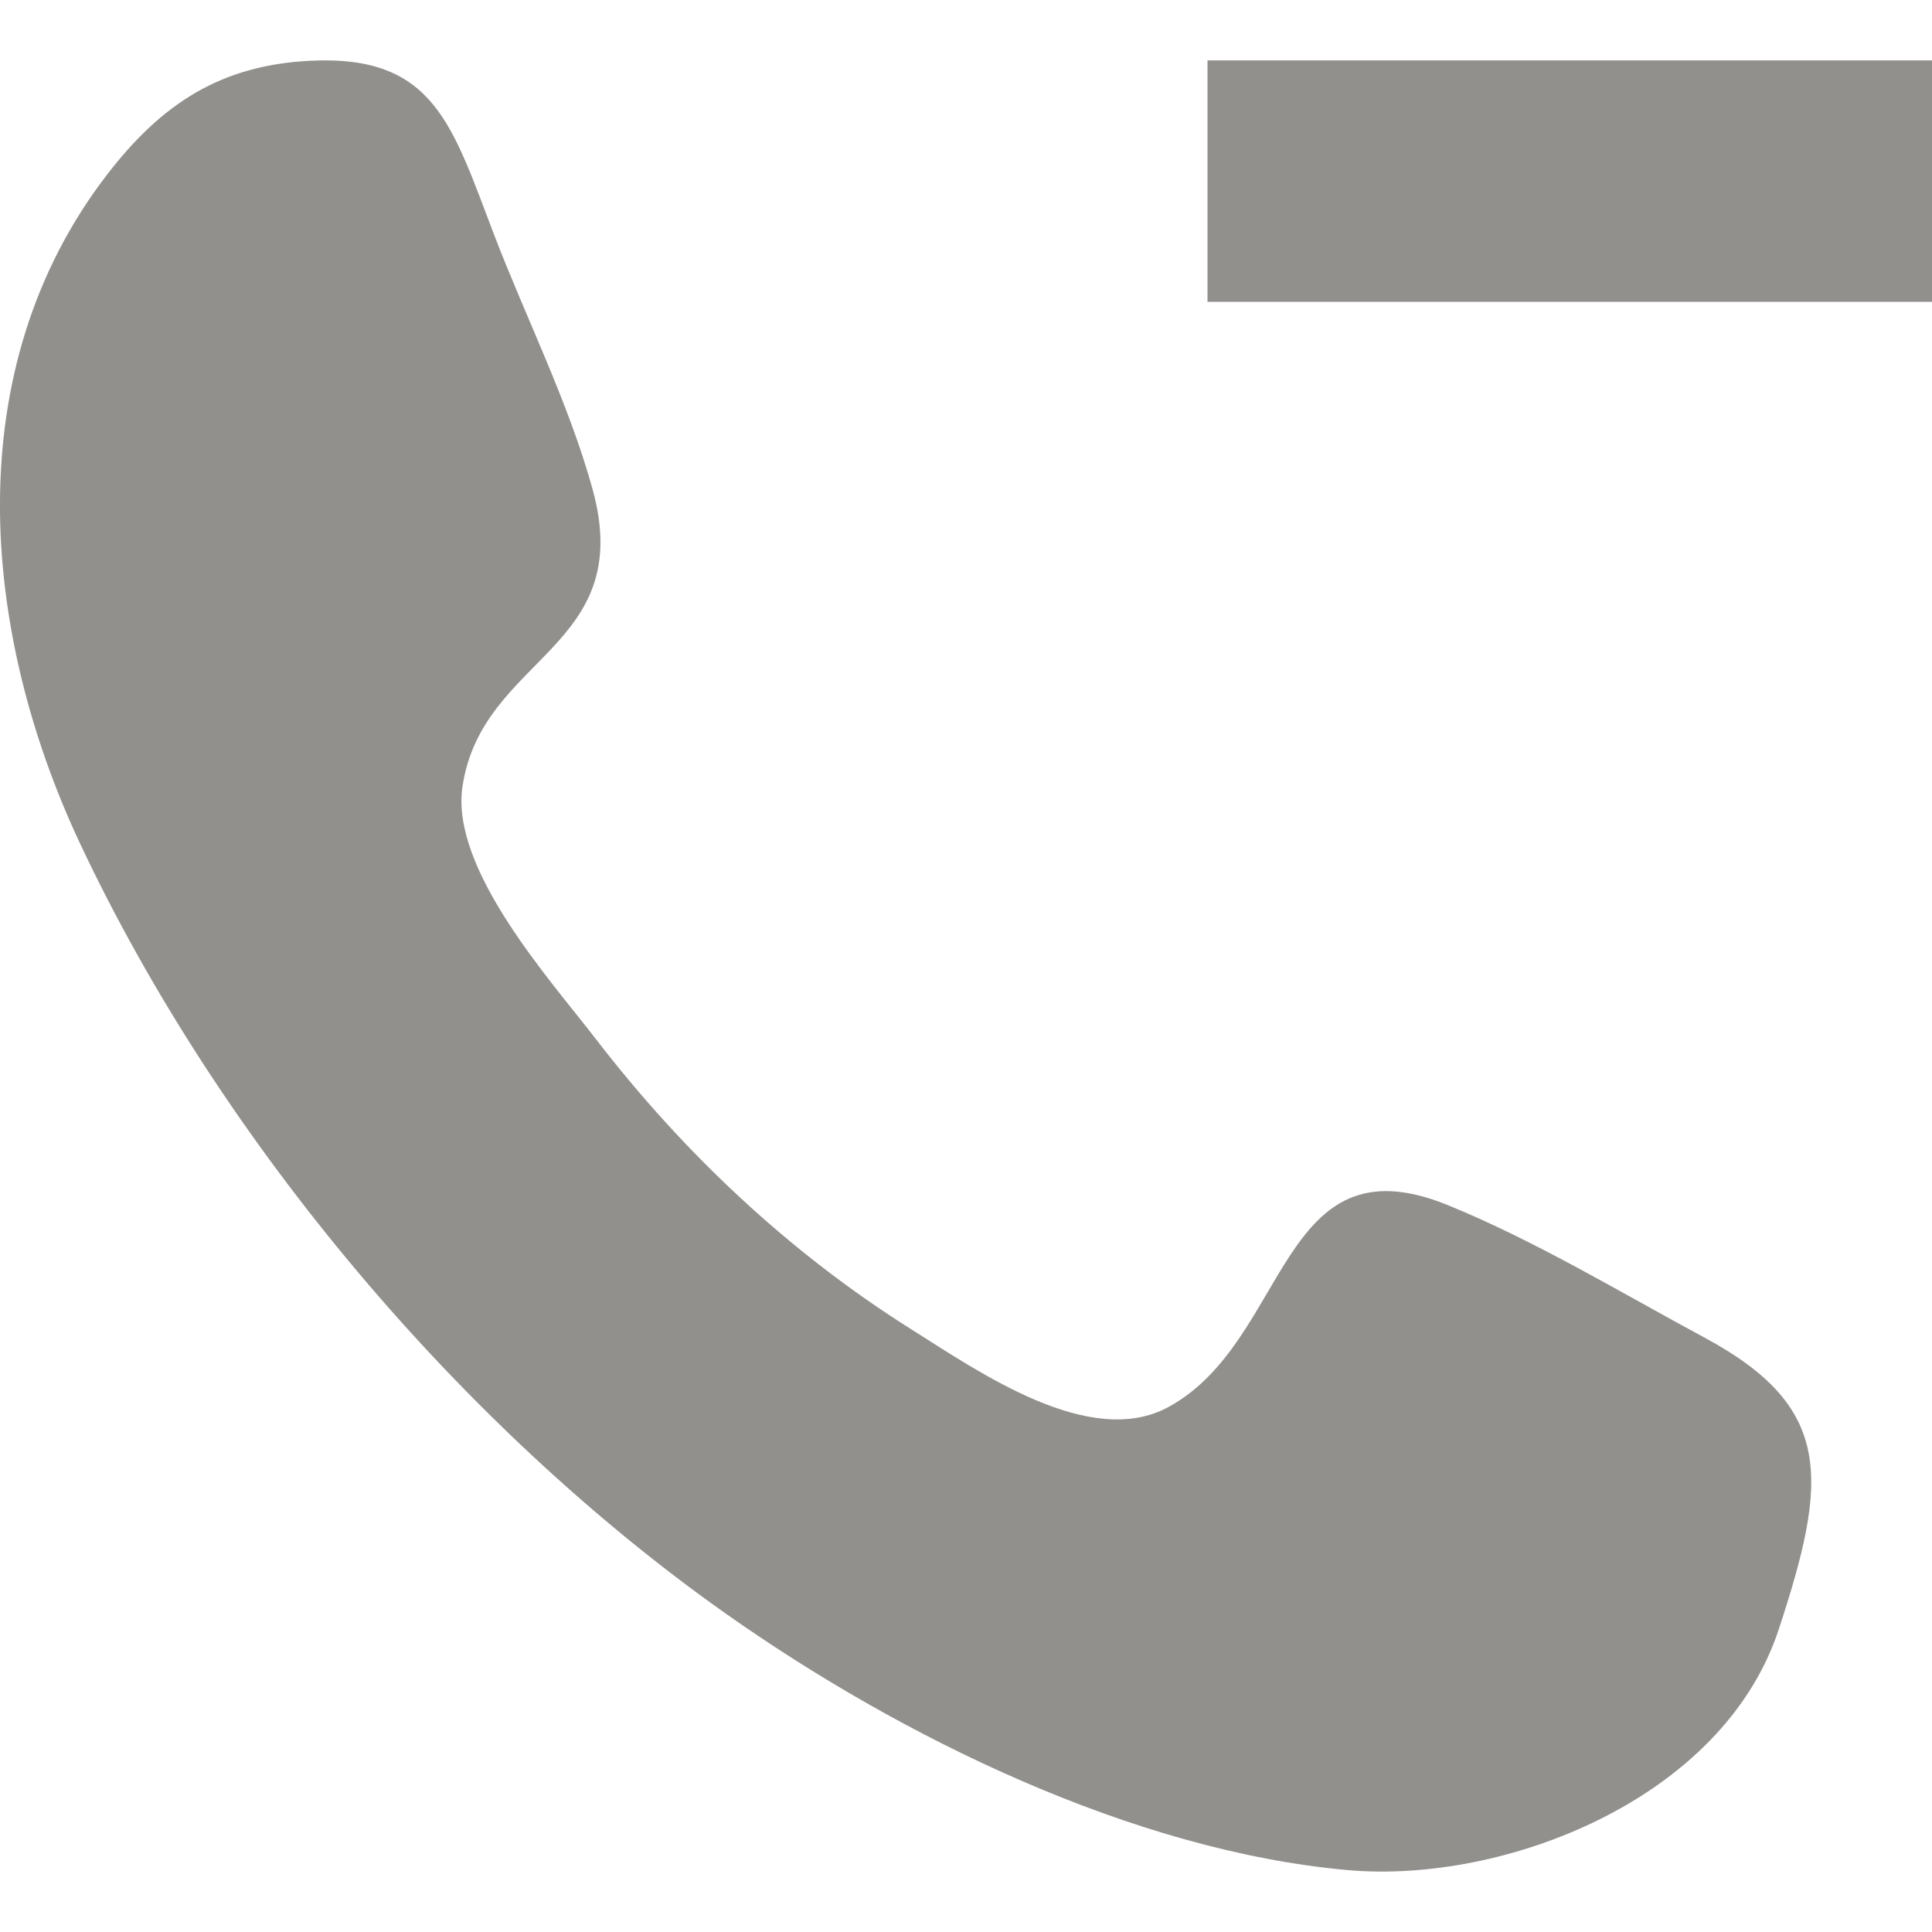 <!-- Generated by IcoMoon.io -->
<svg version="1.1" xmlns="http://www.w3.org/2000/svg" width="32" height="32" viewBox="0 0 32 32">
<title>as-call-6</title>
<path fill="#91908d" d="M20 5h12v-4h-12v4zM29.622 26.502c-0.016 0.046-0.044 0.132-0.076 0.23 0.036-0.11 0.064-0.192 0.076-0.23zM29.462 26.986c0.030-0.090 0.058-0.176 0.084-0.254-0.024 0.072-0.048 0.148-0.086 0.26-0.086 0.264-0.134 0.406-0.156 0.476 0.030-0.090 0.092-0.28 0.156-0.476-0.928 2.814-4.554 4.216-7.146 3.982-3.54-0.318-7.392-2.196-10.316-4.264-4.298-3.040-8.322-7.744-10.67-12.734-1.658-3.526-2.030-7.86 0.438-11.074 0.912-1.19 1.896-1.824 3.38-1.896 2.054-0.1 2.344 1.074 3.048 2.908 0.526 1.368 1.228 2.766 1.62 4.186 0.734 2.652-1.83 2.76-2.154 4.928-0.204 1.366 1.452 3.198 2.202 4.172 1.464 1.906 3.226 3.554 5.214 4.806 1.138 0.716 2.978 2.010 4.282 1.296 2.006-1.098 1.816-4.486 4.626-3.34 1.454 0.594 2.86 1.446 4.25 2.194 2.144 1.154 2.044 2.35 1.228 4.83z"></path>
</svg>
